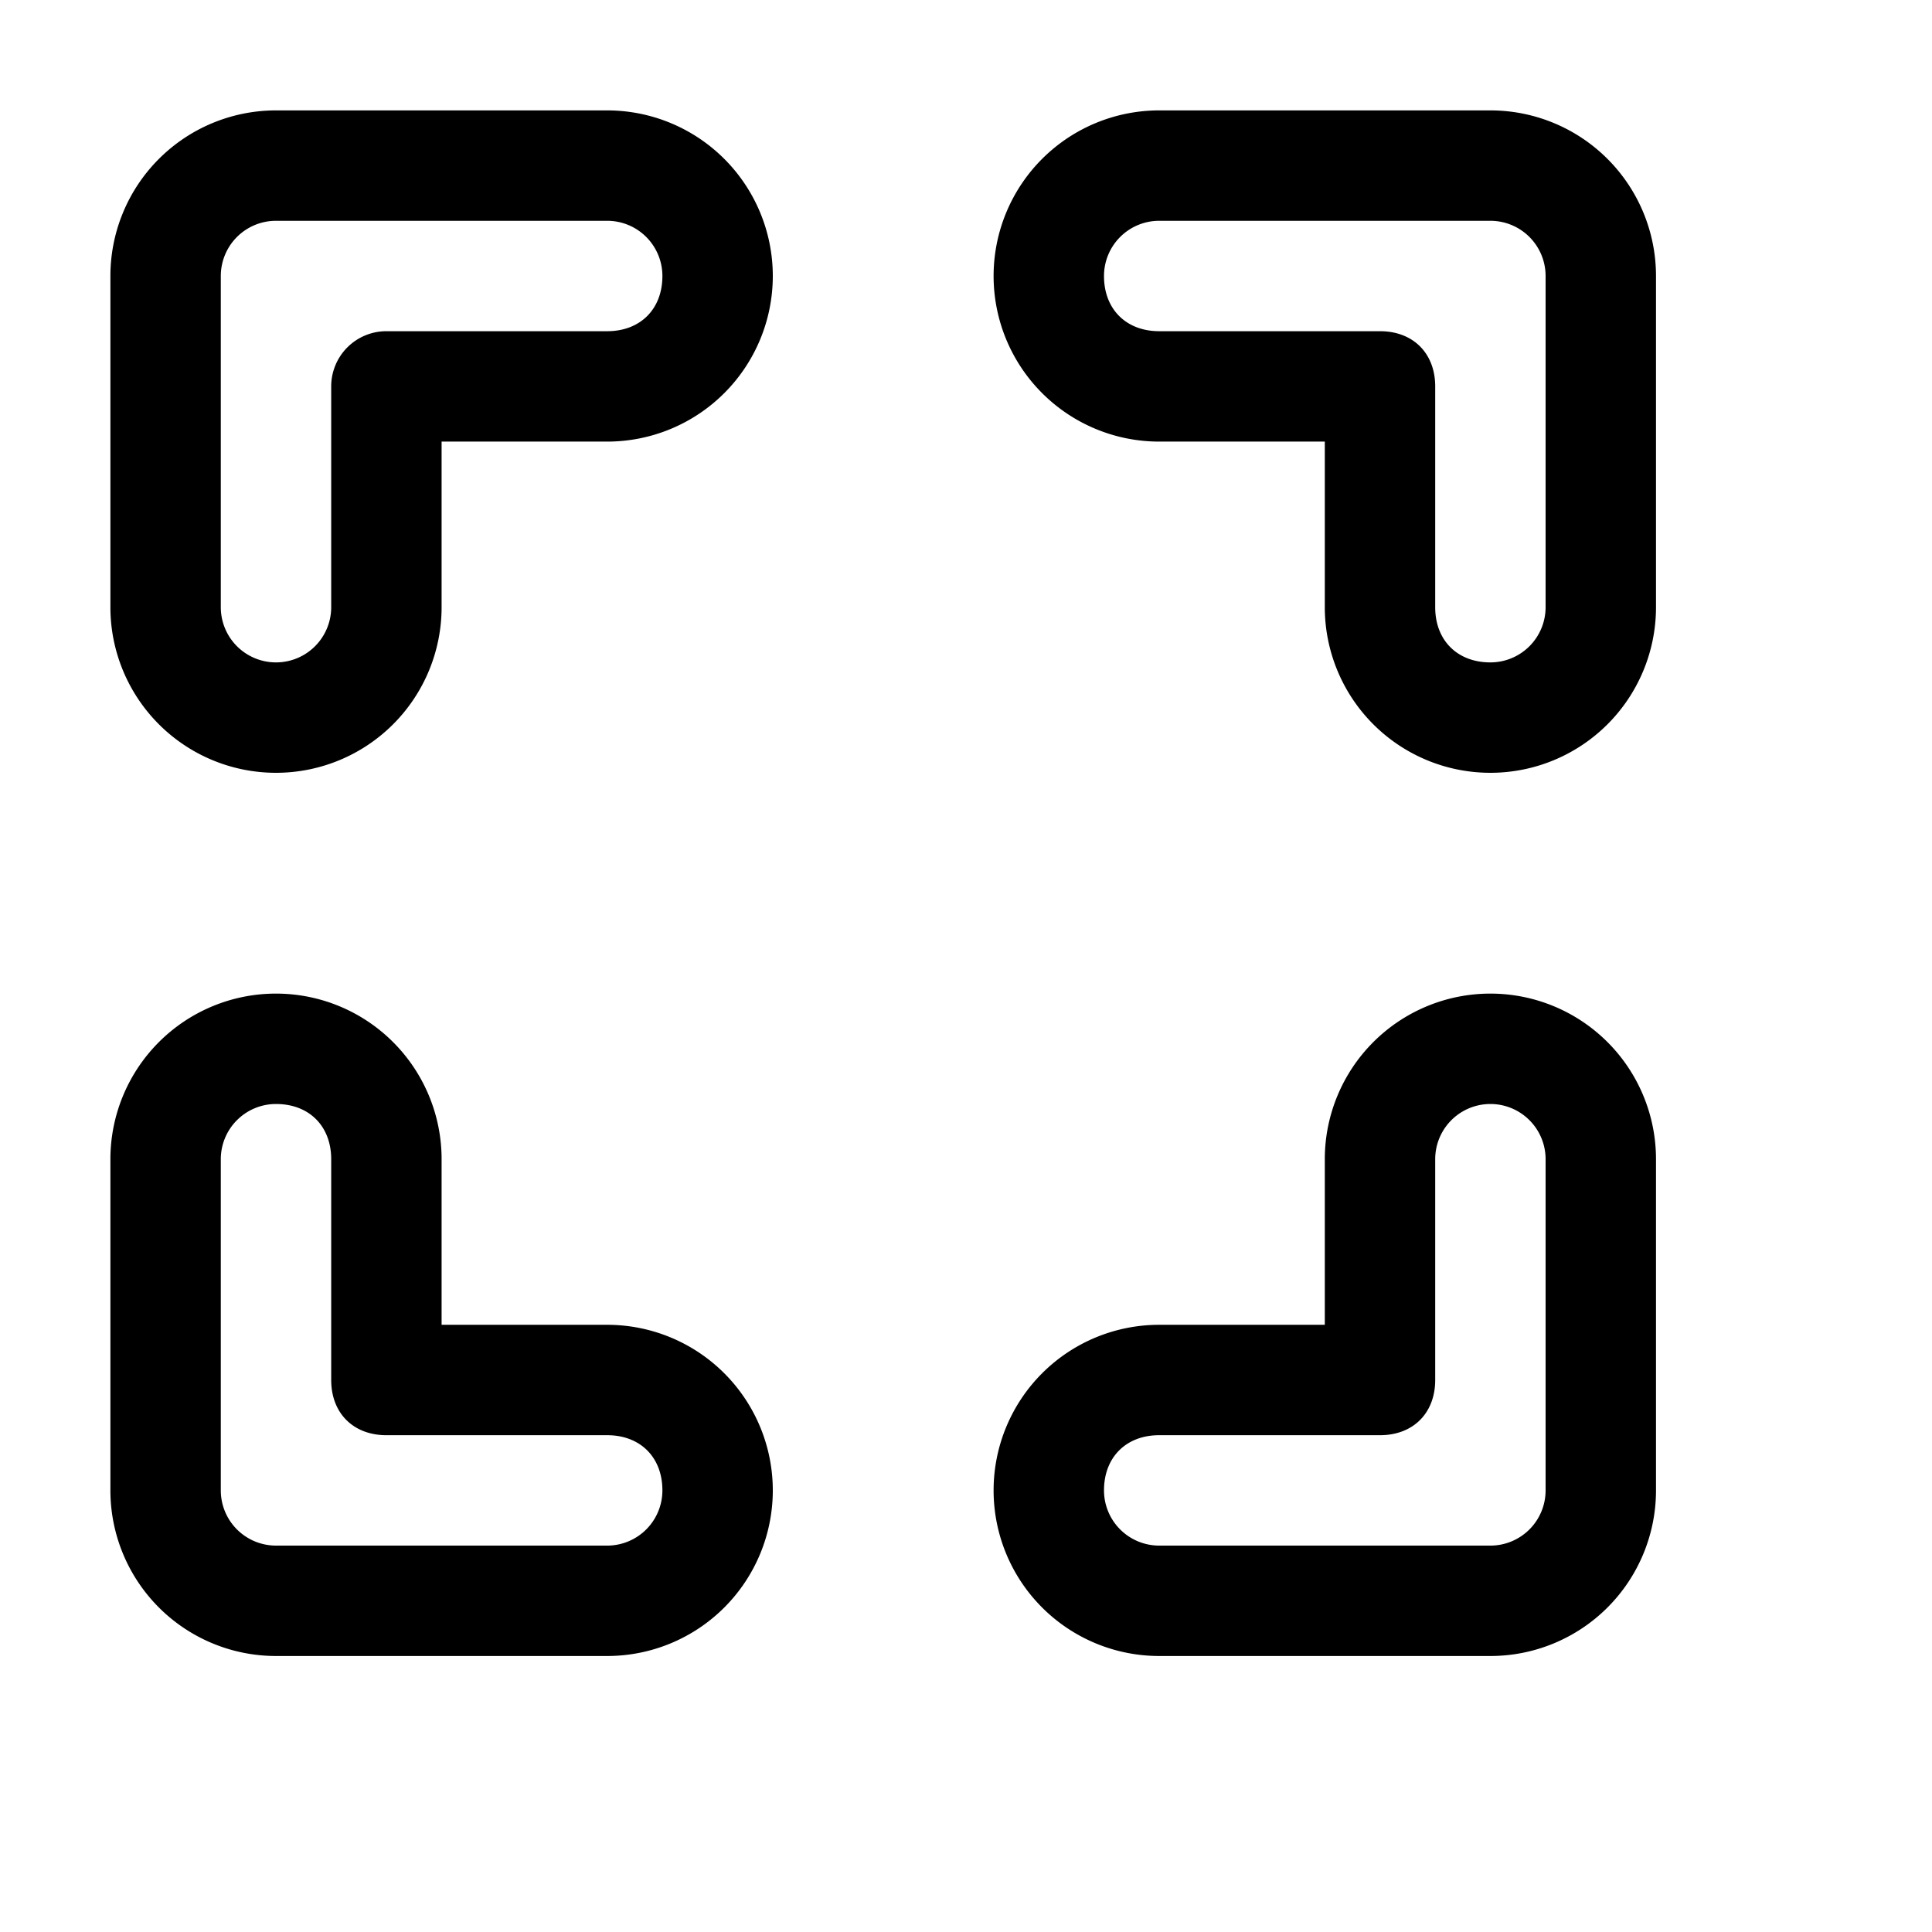 <svg xmlns="http://www.w3.org/2000/svg" xml:space="preserve" style="fill-rule:evenodd;clip-rule:evenodd;stroke-linejoin:round;stroke-miterlimit:2" viewBox="0 0 35 35"><path d="M5 18a3 3 0 0 0-3 3v6a3 3 0 0 0 3 3h6a3 3 0 1 0 0-6H8v-3a3 3 0 0 0-3-3Zm7 9a1 1 0 0 1-1 1H5a1 1 0 0 1-1-1v-6a1 1 0 0 1 1-1c.6 0 1 .4 1 1v4c0 .6.4 1 1 1h4c.6 0 1 .4 1 1ZM18 27a3 3 0 0 0 3 3h6a3 3 0 0 0 3-3v-6a3 3 0 1 0-6 0v3h-3a3 3 0 0 0-3 3Zm2 0c0-.6.4-1 1-1h4c.6 0 1-.4 1-1v-4a1 1 0 0 1 2 0v6a1 1 0 0 1-1 1h-6a1 1 0 0 1-1-1ZM5 14a3 3 0 0 0 3-3V8h3a3 3 0 1 0 0-6H5a3 3 0 0 0-3 3v6a3 3 0 0 0 3 3Zm7-9c0 .6-.4 1-1 1H7a1 1 0 0 0-1 1v4a1 1 0 0 1-2 0V5a1 1 0 0 1 1-1h6a1 1 0 0 1 1 1ZM18 5a3 3 0 0 1 3-3h6a3 3 0 0 1 3 3v6a3 3 0 0 1-3 3m0 0a3 3 0 0 1-3-3V8h-3a3 3 0 0 1-3-3m2 0c0 .6.4 1 1 1h4c.6 0 1 .4 1 1v4c0 .6.4 1 1 1m0 0a1 1 0 0 0 1-1V5a1 1 0 0 0-1-1h-6a1 1 0 0 0-1 1"/></svg>